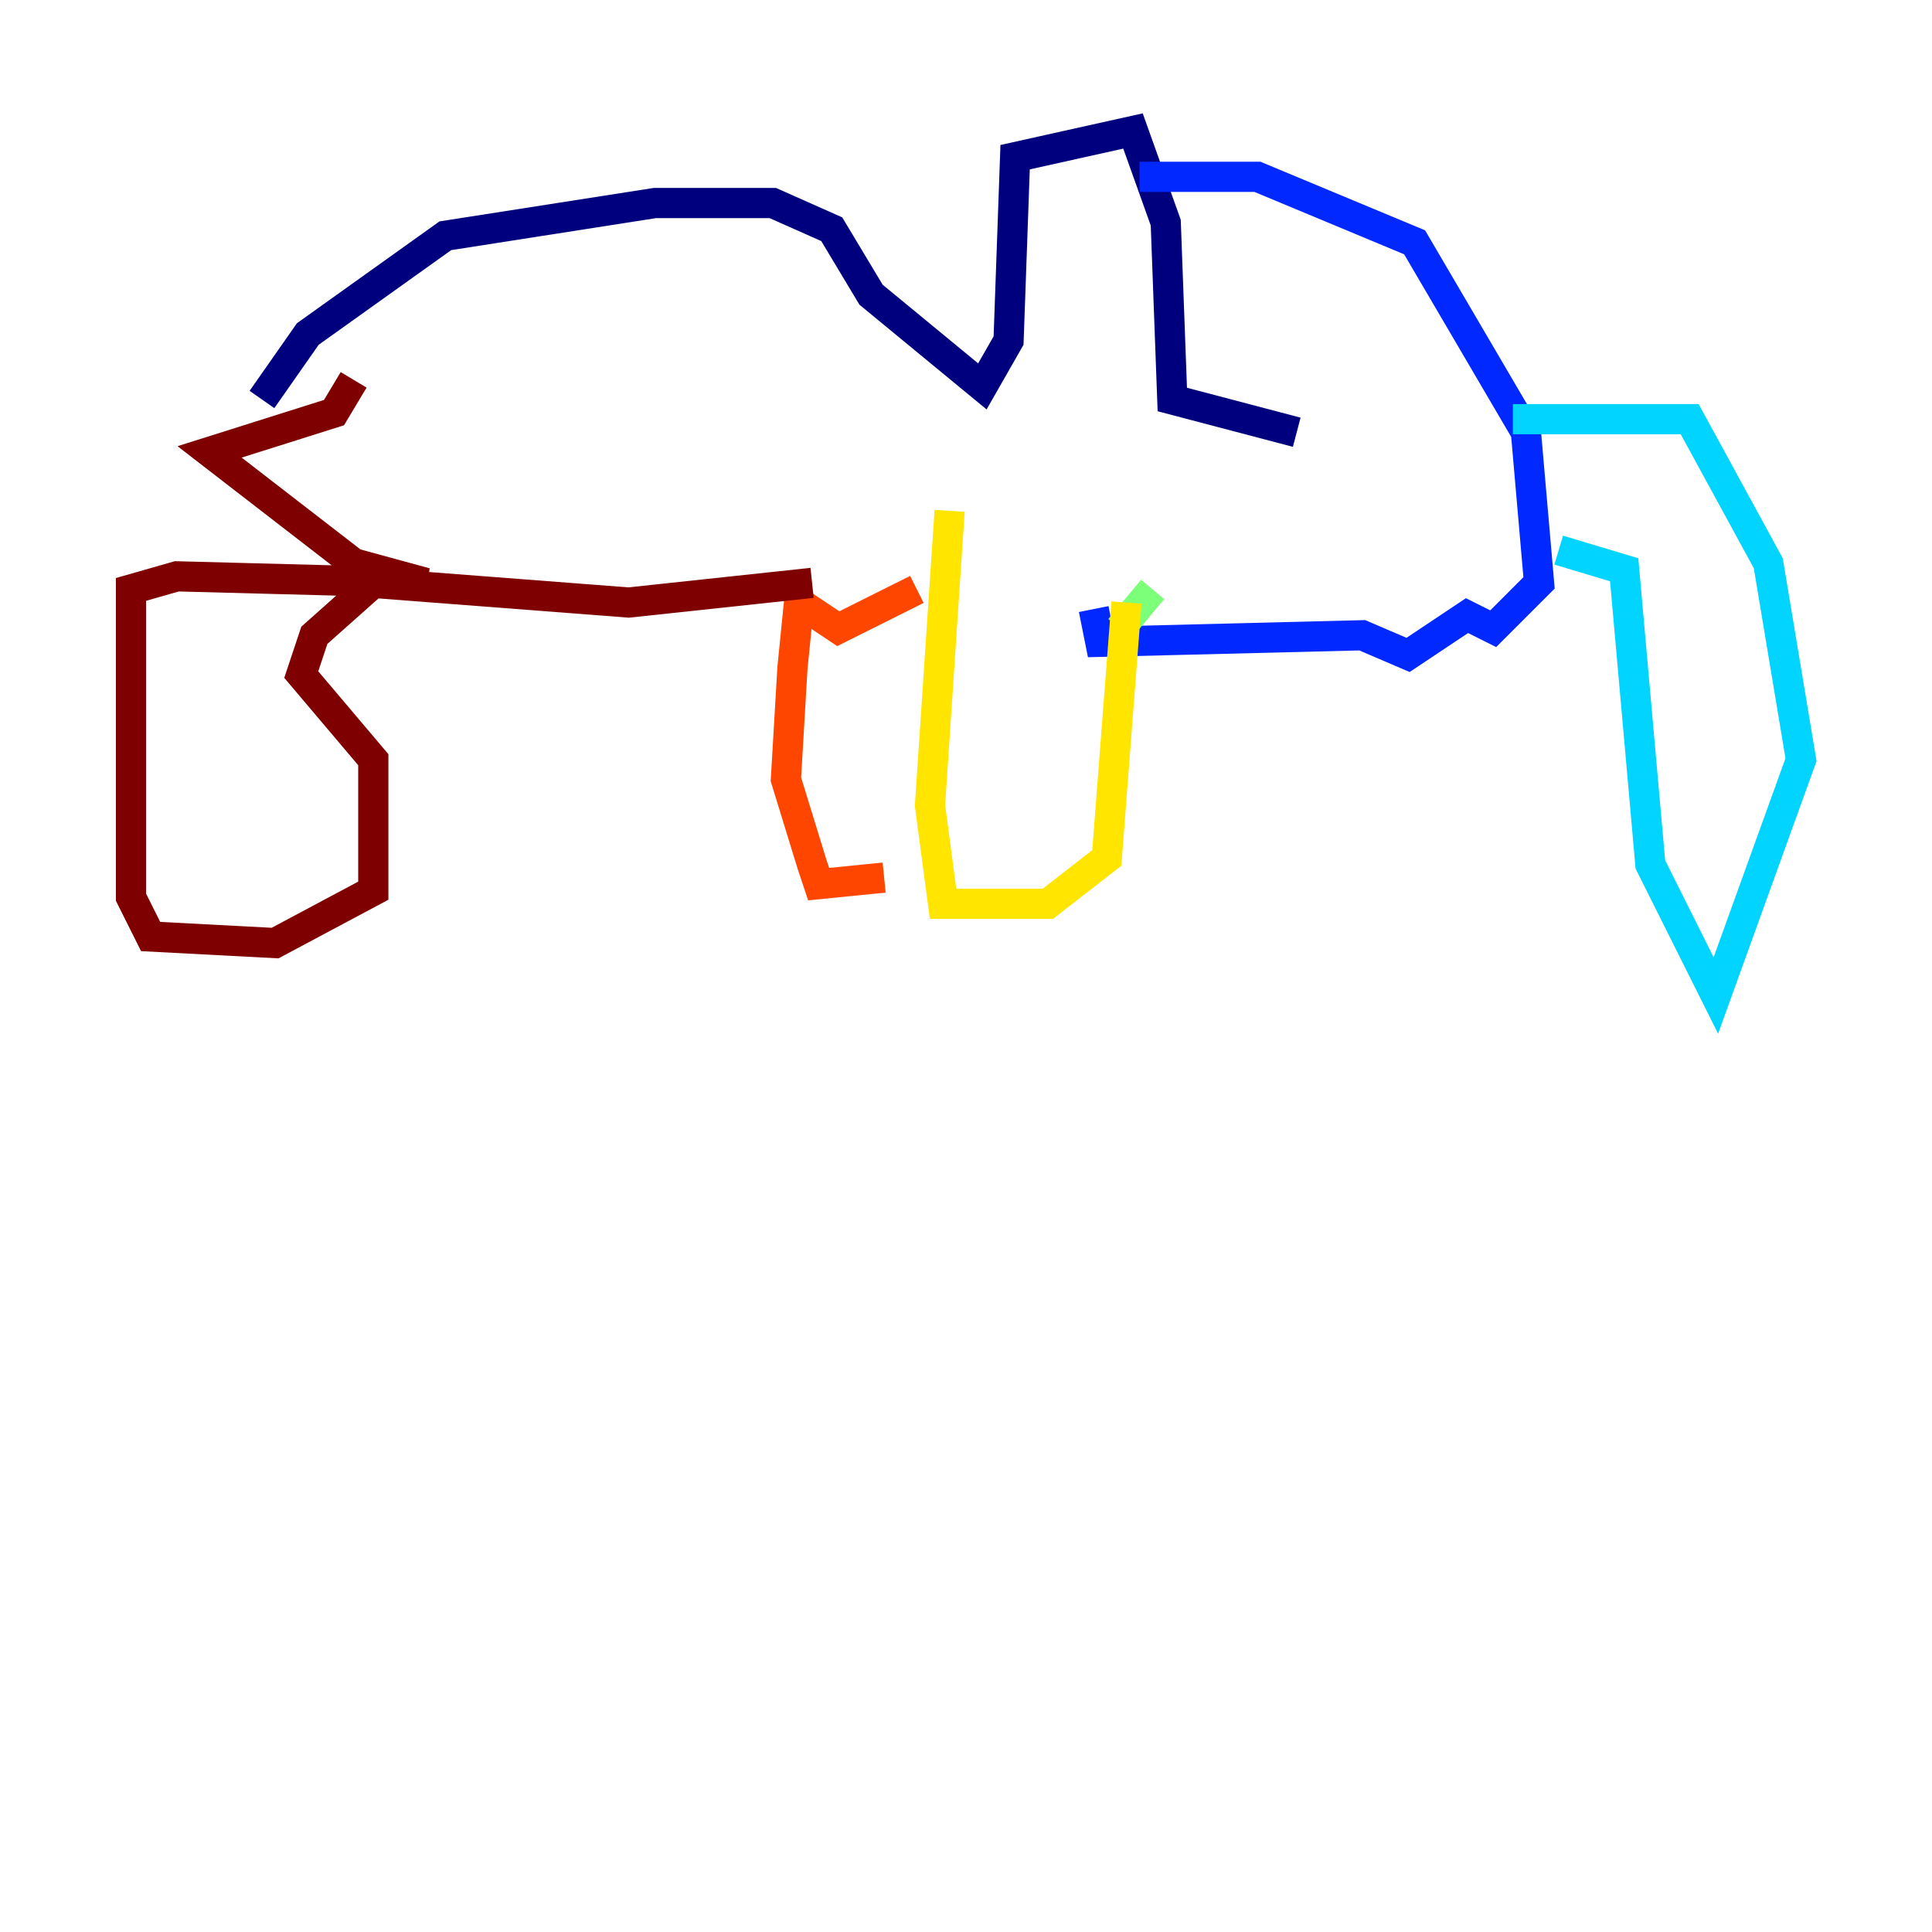 <?xml version="1.0" encoding="utf-8" ?>
<svg baseProfile="tiny" height="128" version="1.2" viewBox="0,0,128,128" width="128" xmlns="http://www.w3.org/2000/svg" xmlns:ev="http://www.w3.org/2001/xml-events" xmlns:xlink="http://www.w3.org/1999/xlink"><defs /><polyline fill="none" points="17.356,26.468 20.393,22.129 29.505,15.62 43.39,13.451 51.2,13.451 55.105,15.186 57.709,19.525 65.085,25.6 66.82,22.563 67.254,10.414 75.064,8.678 77.234,14.752 77.668,26.468 85.912,28.637" stroke="#00007f" stroke-width="2" /><polyline fill="none" points="75.498,11.715 83.308,11.715 93.722,16.054 101.098,28.637 101.966,38.617 98.929,41.654 97.193,40.786 93.288,43.39 90.251,42.088 72.895,42.522 72.461,40.352" stroke="#0028ff" stroke-width="2" /><polyline fill="none" points="100.231,27.77 111.946,27.77 117.153,37.315 119.322,50.332 113.681,65.953 109.342,57.275 107.607,37.749 103.268,36.447" stroke="#00d4ff" stroke-width="2" /><polyline fill="none" points="74.197,41.654 76.366,39.051" stroke="#7cff79" stroke-width="2" /><polyline fill="none" points="74.63,39.919 73.329,56.841 69.424,59.878 62.481,59.878 61.614,53.37 62.915,33.844" stroke="#ffe500" stroke-width="2" /><polyline fill="none" points="60.746,39.051 55.539,41.654 52.936,39.919 52.502,44.258 52.068,51.634 53.803,57.275 54.237,58.576 58.576,58.142" stroke="#ff4600" stroke-width="2" /><polyline fill="none" points="53.803,38.617 41.654,39.919 24.732,38.617 20.827,42.088 19.959,44.691 24.732,50.332 24.732,59.01 18.224,62.481 9.98,62.047 8.678,59.444 8.678,39.051 11.715,38.183 28.203,38.617 23.43,37.315 13.885,29.939 22.129,27.336 23.43,25.166" stroke="#7f0000" stroke-width="2" /></svg>